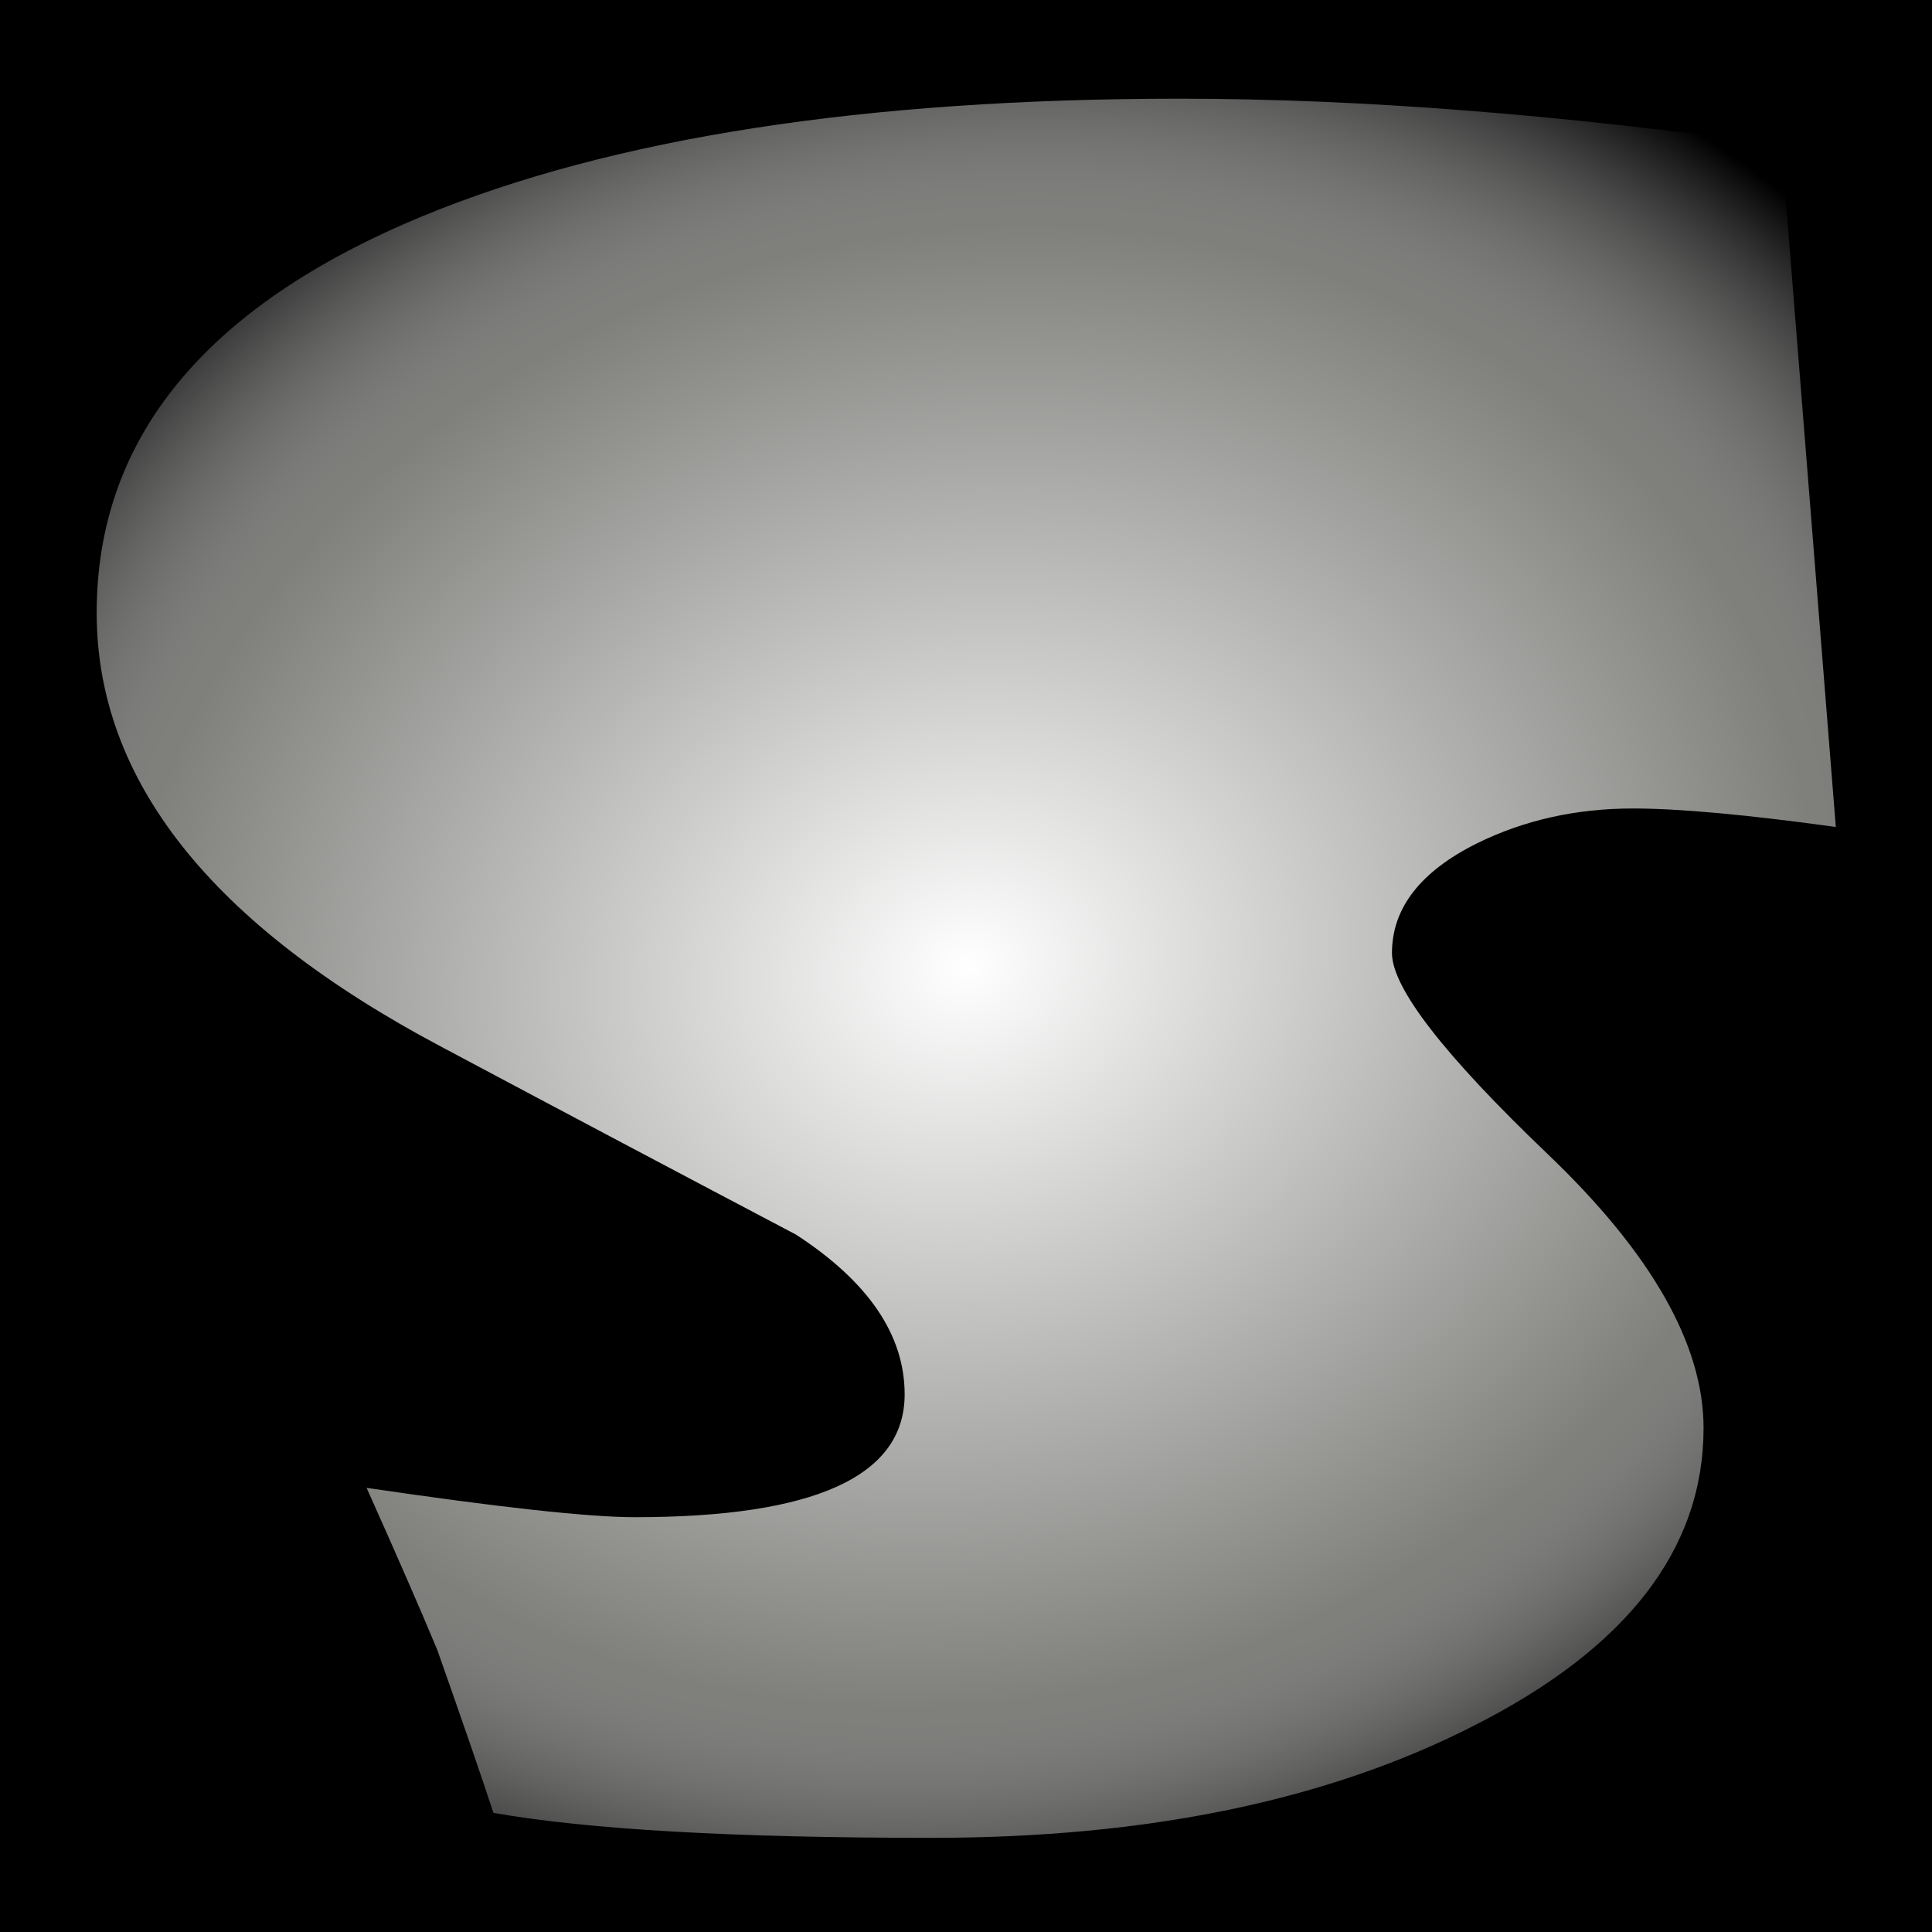 <?xml version="1.0" encoding="UTF-8" standalone="no"?>
<!-- Created with Inkscape (http://www.inkscape.org/) -->

<svg
   xmlns:dc="http://purl.org/dc/elements/1.1/"
   xmlns:cc="http://creativecommons.org/ns#"
   xmlns:rdf="http://www.w3.org/1999/02/22-rdf-syntax-ns#"
   xmlns:svg="http://www.w3.org/2000/svg"
   xmlns="http://www.w3.org/2000/svg"
   xmlns:xlink="http://www.w3.org/1999/xlink"
   xmlns:sodipodi="http://sodipodi.sourceforge.net/DTD/sodipodi-0.dtd"
   xmlns:inkscape="http://www.inkscape.org/namespaces/inkscape"
   width="200"
   height="200"
   id="svg2"
   version="1.1"
   inkscape:version="0.48.2 r9819"
   sodipodi:docname="New document 1">
  <defs
     id="defs4">
    <linearGradient
       id="linearGradient3772">
      <stop
         style="stop-color:#ffffff;stop-opacity:1;"
         offset="0"
         id="stop3774" />
      <stop
         id="stop3784"
         offset="0.73"
         style="stop-color:#7f7f7c;stop-opacity:1;" />
      <stop
         style="stop-color:#ffffff;stop-opacity:0;"
         offset="1"
         id="stop3776" />
    </linearGradient>
    <radialGradient
       inkscape:collect="always"
       xlink:href="#linearGradient3772"
       id="radialGradient3818"
       cx="75.98"
       cy="1241.76"
       fx="75.98"
       fy="1241.76"
       r="58.644"
       gradientTransform="matrix(1.312,-0.499,0.246,1.884,-329.109,-1059.984)"
       gradientUnits="userSpaceOnUse"
       spreadMethod="pad" />
    <radialGradient
       inkscape:collect="always"
       xlink:href="#linearGradient3772"
       id="radialGradient3820"
       gradientUnits="userSpaceOnUse"
       gradientTransform="matrix(1.312,-0.499,0.246,1.884,-329.109,-1059.984)"
       spreadMethod="pad"
       cx="75.98"
       cy="1241.76"
       fx="75.98"
       fy="1241.76"
       r="58.644" />
  </defs>
  <sodipodi:namedview
     id="base"
     pagecolor="#ffffff"
     bordercolor="#666666"
     borderopacity="1.0"
     inkscape:pageopacity="0.0"
     inkscape:pageshadow="2"
     inkscape:zoom="2.795"
     inkscape:cx="69.365041"
     inkscape:cy="100"
     inkscape:document-units="px"
     inkscape:current-layer="layer1"
     showgrid="false"
     inkscape:window-width="1280"
     inkscape:window-height="781"
     inkscape:window-x="-4"
     inkscape:window-y="-4"
     inkscape:window-maximized="1" />
  <g
     inkscape:label="Layer 1"
     inkscape:groupmode="layer"
     id="layer1"
     transform="translate(0,-852.362)">
    <rect
       id="rect3786"
       width="213.953"
       height="204.651"
       x="-1.431"
       y="-1.073"
       transform="translate(0,852.362)"
       style="stroke:none;stroke-opacity:1" />
    <g
       transform="matrix(1.535,0,0,0.921,-16.605,-191.064)"
       style="font-size:69.504px;font-style:normal;font-variant:normal;font-weight:normal;font-stretch:normal;line-height:125%;letter-spacing:0px;word-spacing:0px;fill:url(#radialGradient3818);fill-opacity:1;stroke:none;font-family:Showcard Gothic;-inkscape-font-specification:Showcard Gothic"
       id="text2985">
      <path
         d="m 134.624,1225.877 c -6.027,-1.385 -10.589,-2.077 -13.684,-2.077 -3.828,2e-4 -7.331,1.303 -10.507,3.91 -3.828,3.177 -5.742,7.29 -5.742,12.34 -9e-5,3.91 3.502,11.444 10.507,22.602 7.005,11.159 10.507,21.421 10.507,30.788 -1.1e-4,13.602 -5.172,24.761 -15.516,33.476 -9.856,8.389 -22.032,12.584 -36.53,12.584 -13.358,0 -23.213,-0.937 -29.566,-2.81 -0.733,-3.747 -1.996,-9.855 -3.787,-18.326 -1.14,-4.561 -2.729,-10.629 -4.765,-18.204 8.959,2.199 14.987,3.299 18.082,3.299 12.136,0 18.204,-4.602 18.204,-13.806 -5.8e-5,-6.679 -2.444,-12.665 -7.33,-17.96 -7.982,-7.005 -15.964,-14.05 -23.946,-21.136 -15.475,-13.683 -23.213,-29.933 -23.213,-48.748 -4e-6,-19.629 7.33,-34.494 21.991,-44.594 12.788,-8.796 29.811,-13.195 51.069,-13.195 12.055,2e-4 25.575,1.751 40.562,5.254 z"
         style="font-size:250.214px;text-align:center;text-anchor:middle;fill:url(#radialGradient3820);fill-opacity:1;-inkscape-font-specification:Showcard Gothic"
         id="path2998"
         inkscape:connector-curvature="0" />
    </g>
    <flowRoot
       xml:space="preserve"
       id="flowRoot2989"
       style="fill:black;stroke:none;stroke-opacity:1;stroke-width:1px;stroke-linejoin:miter;stroke-linecap:butt;fill-opacity:1;font-family:Showcard Gothic;font-style:normal;font-weight:normal;font-size:40px;line-height:125%;letter-spacing:0px;word-spacing:0px;-inkscape-font-specification:Showcard Gothic;font-stretch:normal;font-variant:normal"><flowRegion
         id="flowRegion2991"><rect
           id="rect2993"
           width="85.714"
           height="245.714"
           x="177.143"
           y="-568.571" /></flowRegion><flowPara
         id="flowPara2995"></flowPara></flowRoot>  </g>
</svg>
